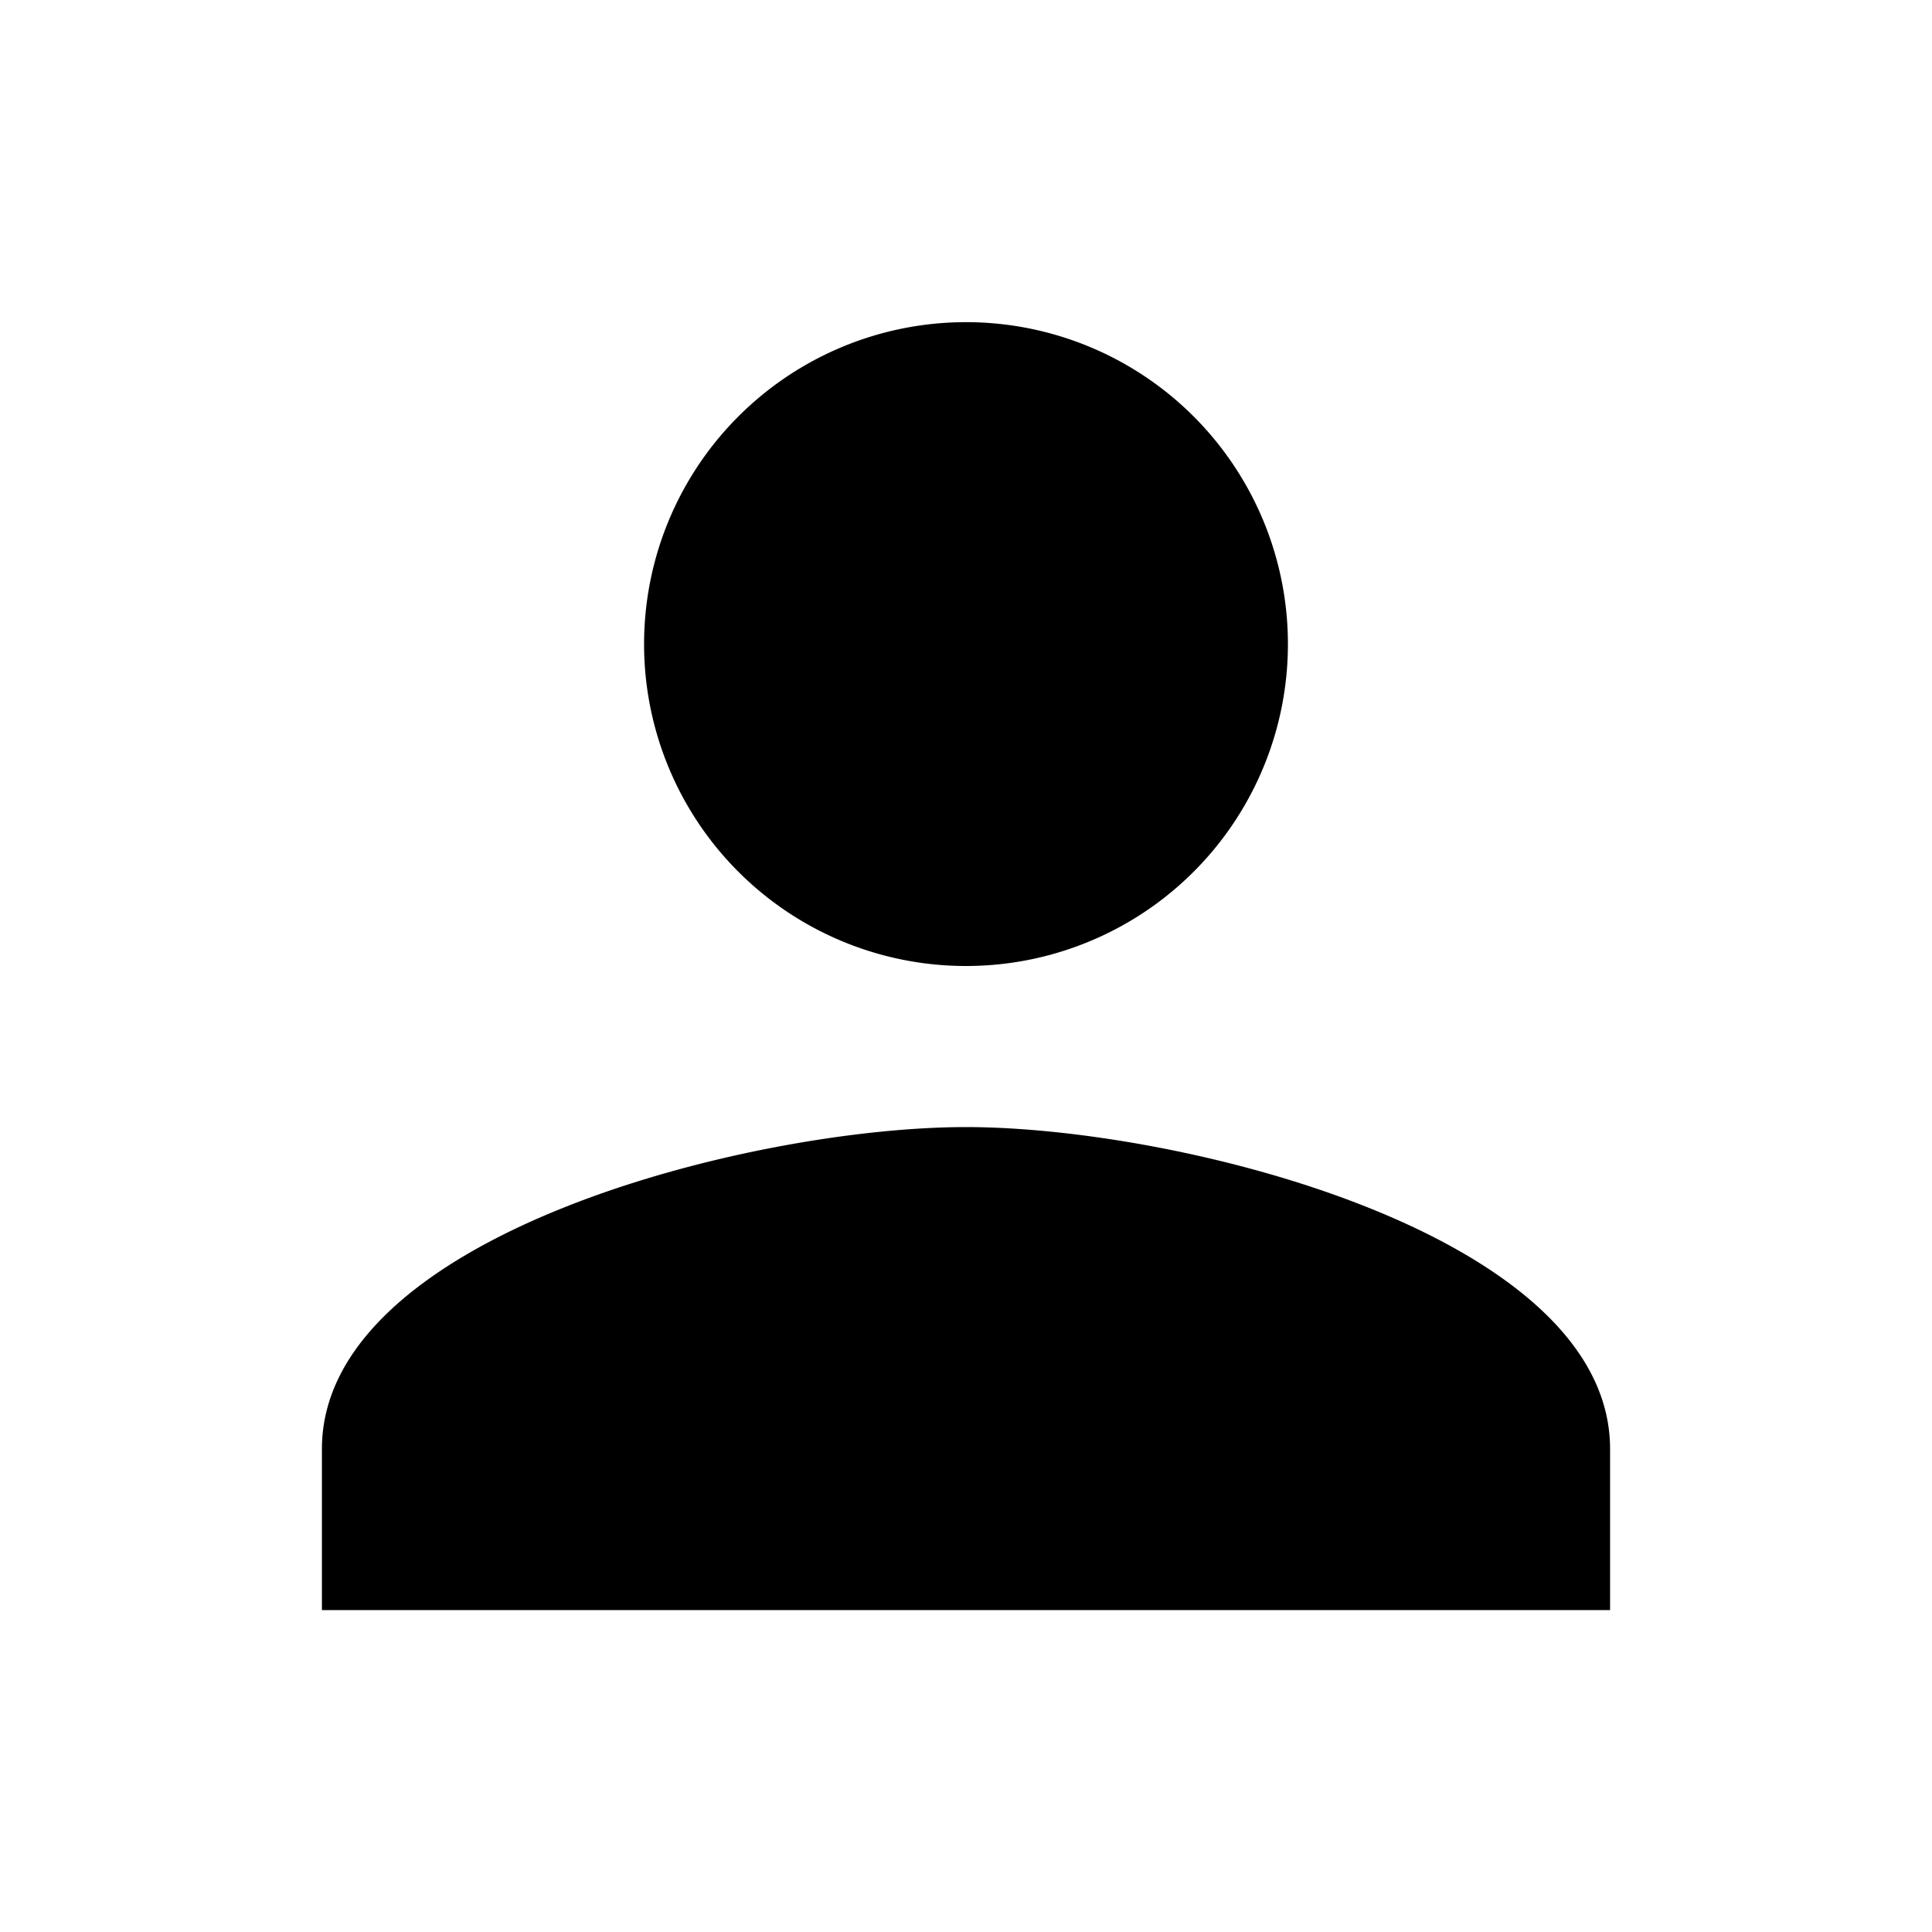 <svg xmlns="http://www.w3.org/2000/svg" width="32" height="32">
    <path style="stroke:none;fill-rule:nonzero;fill:#000;fill-opacity:1" d="M16 16a5.331 5.331 0 0 0 5.332-5.332 5.332 5.332 0 1 0-10.664 0A5.331 5.331 0 0 0 16 16Zm0 2.668c-3.559 0-10.668 1.785-10.668 5.332v2.668h21.336V24c0-3.547-7.11-5.332-10.668-5.332Zm0 0"/>
</svg>
